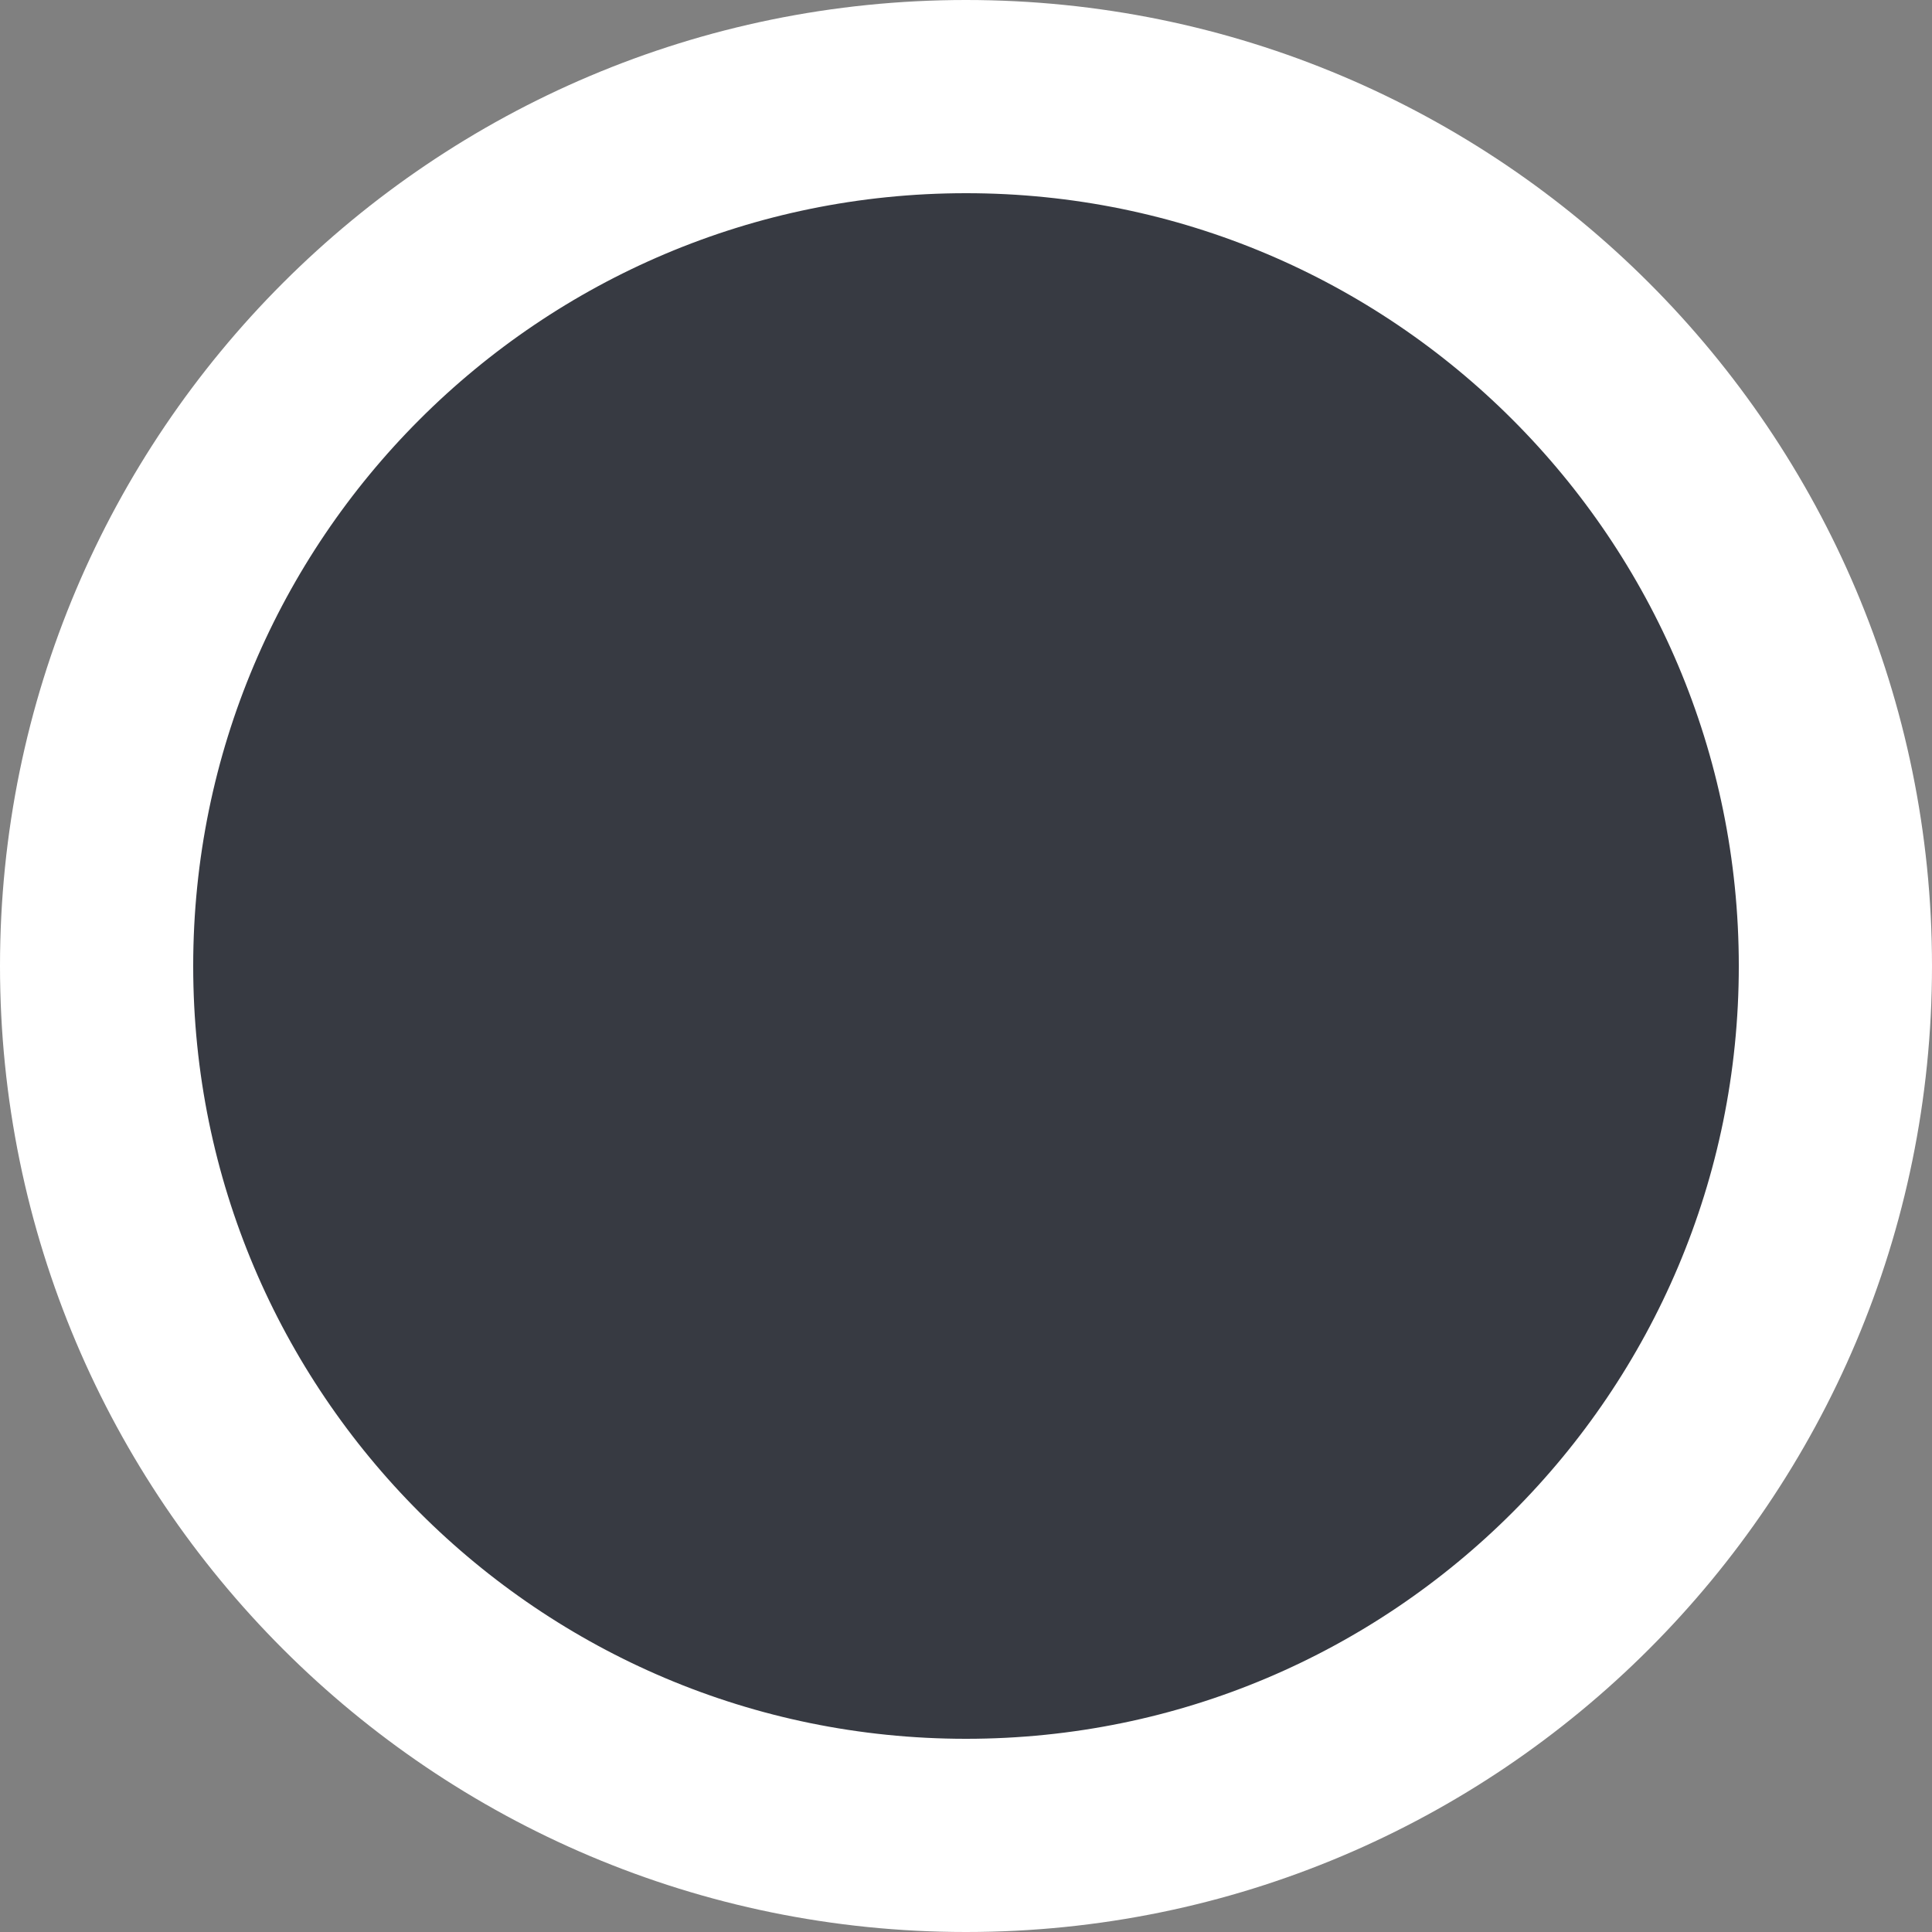 <svg version="1.1" xmlns="http://www.w3.org/2000/svg" xmlns:xlink="http://www.w3.org/1999/xlink" width="50" height="50" viewBox="0,0,50,50"><rect x="0" y="0" width="50" height="50" fill="#808080" stroke="none"/><g transform="translate(-215,-155)"><g data-paper-data="{&quot;isPaintingLayer&quot;:true}" fill="#373a42" fill-rule="nonzero" stroke="#ffffff" stroke-width="5" stroke-linecap="butt" stroke-linejoin="miter" stroke-miterlimit="10" stroke-dasharray="" stroke-dashoffset="0" style="mix-blend-mode: normal"><path d="M217.5,180c0,-12.426 10.074,-22.5 22.5,-22.5c12.426,0 22.5,10.074 22.5,22.5c0,12.426 -10.074,22.5 -22.5,22.5c-12.426,0 -22.5,-10.074 -22.5,-22.5z"/></g></g></svg>